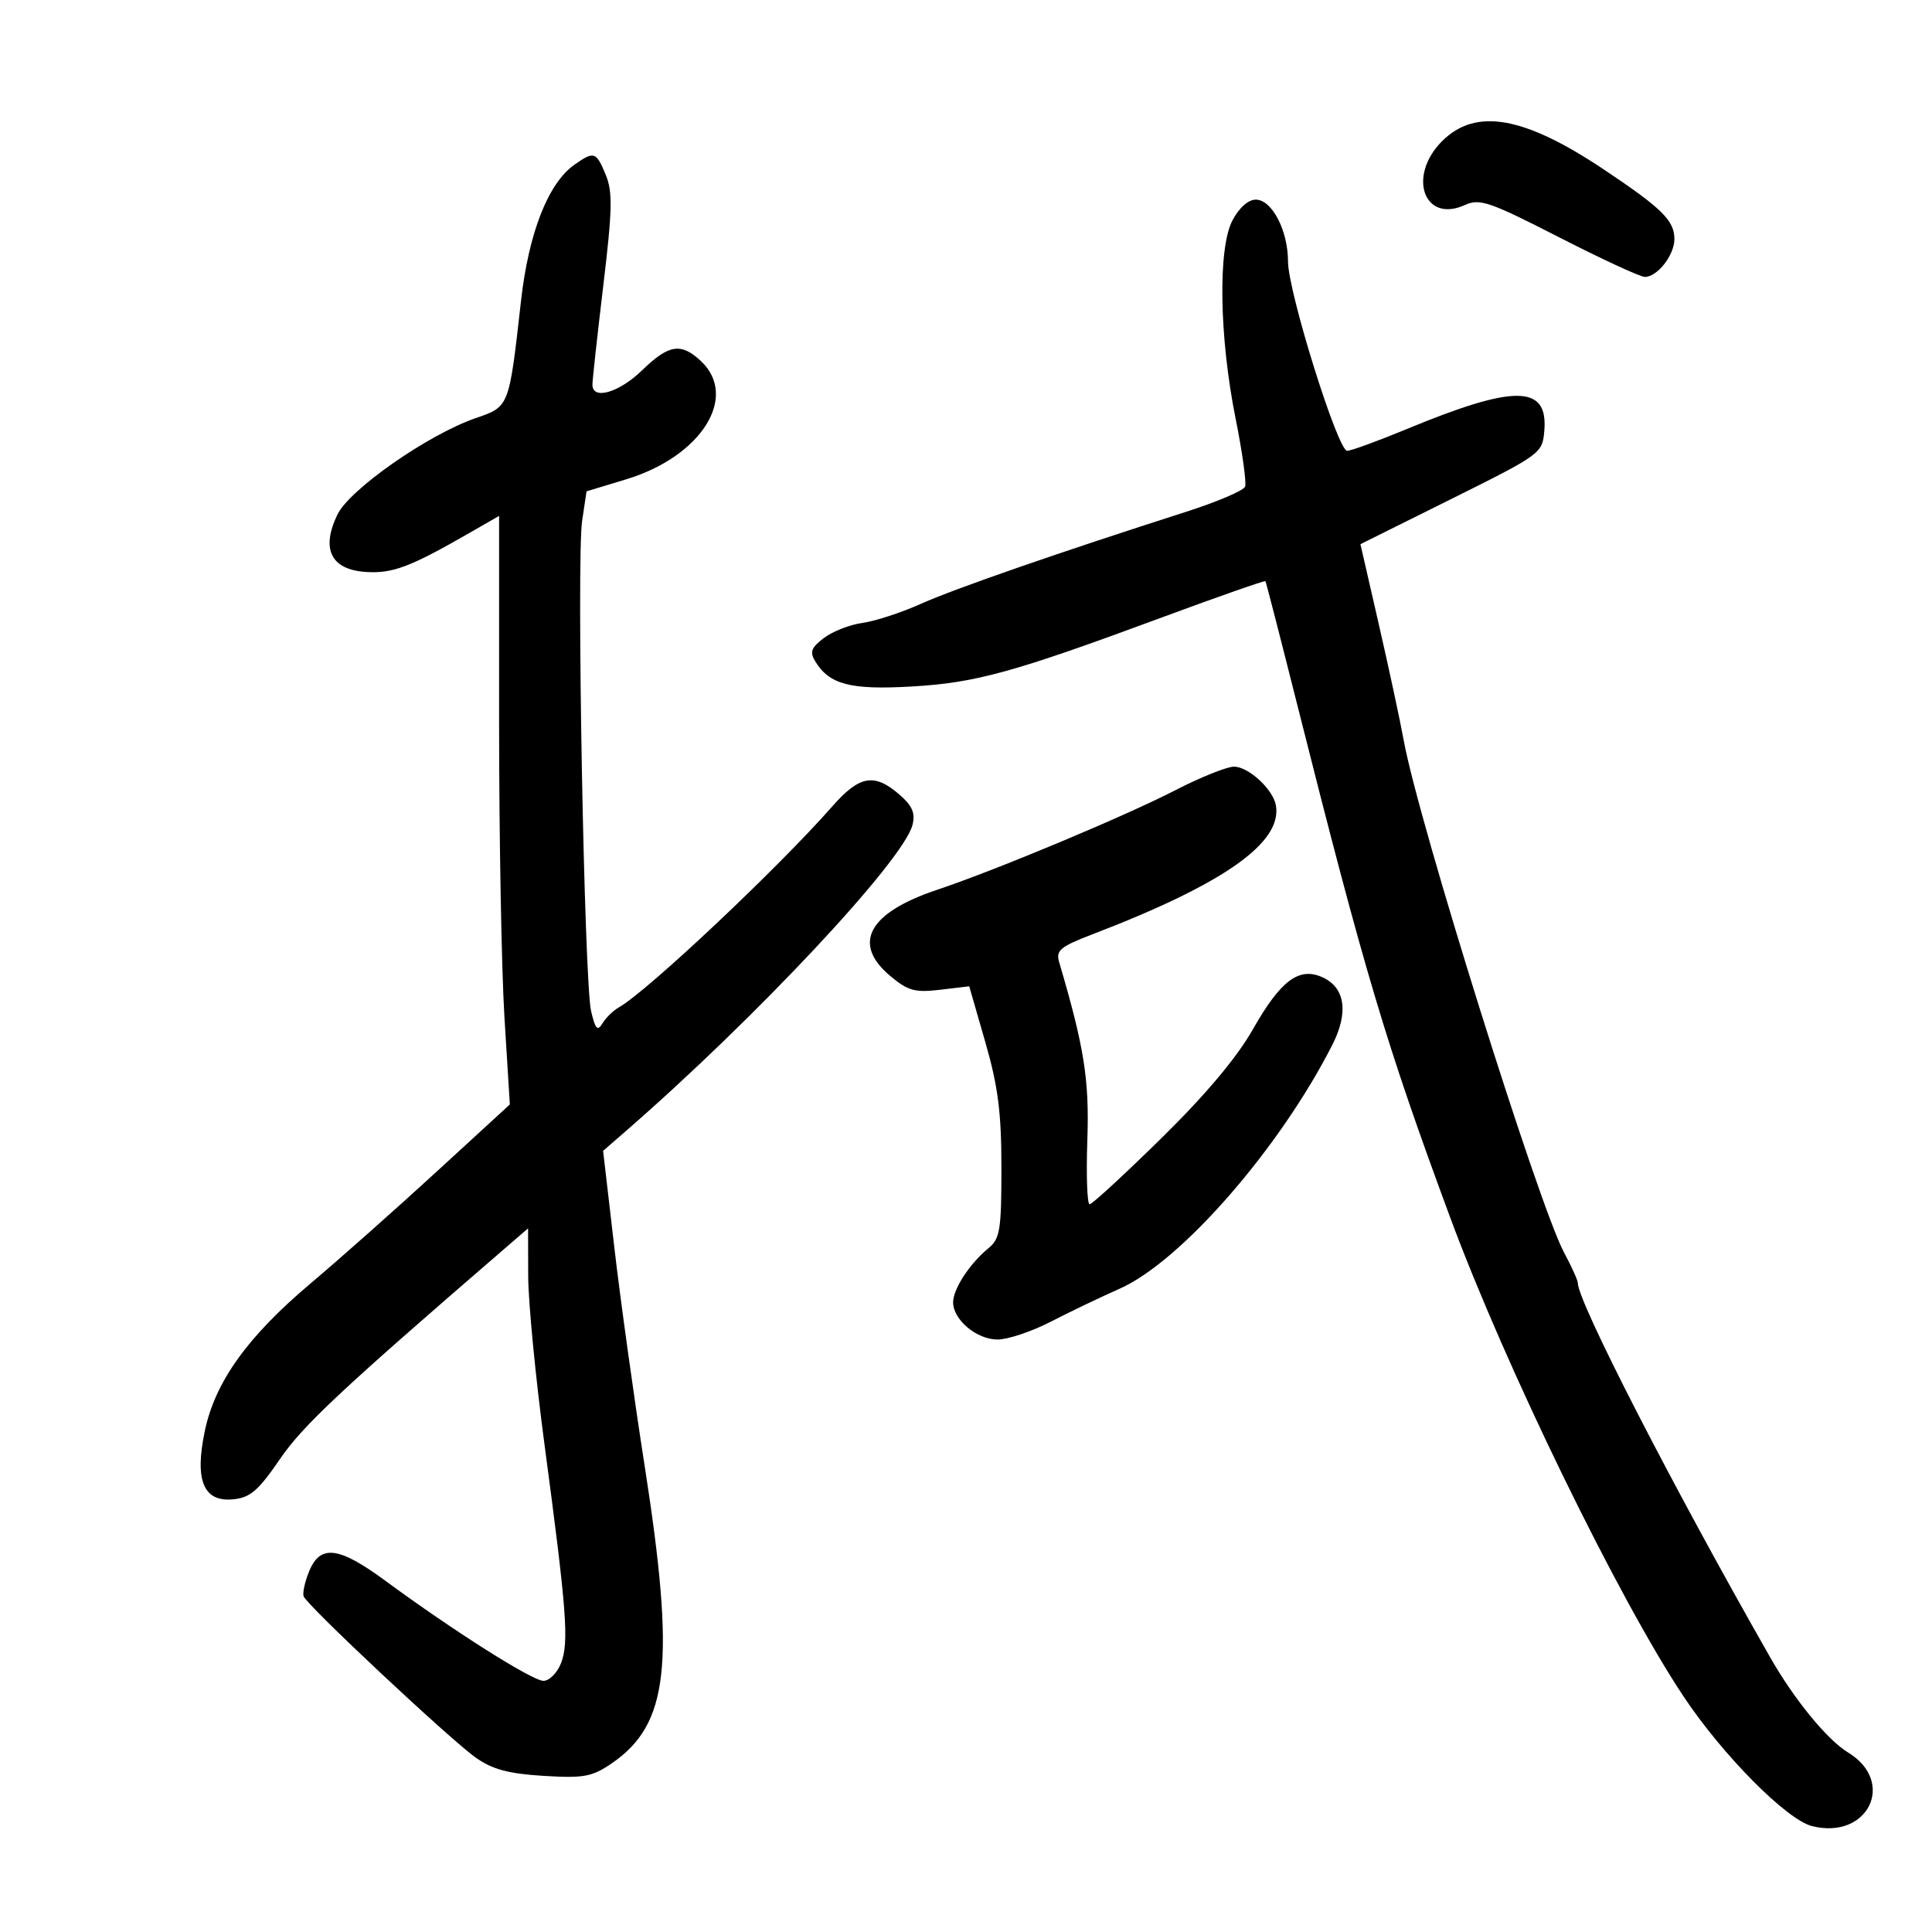 <svg xmlns="http://www.w3.org/2000/svg" width="300" height="300" viewBox="0 0 300 300" version="1.1">
	<path d="M 223.923 21.923 C 218.494 27.352, 221.121 34.725, 227.456 31.838 C 229.760 30.788, 231.269 31.304, 242.074 36.834 C 248.701 40.225, 254.700 43, 255.406 43 C 257.355 43, 260 39.620, 260 37.129 C 260 34.244, 258.075 32.347, 249 26.288 C 236.611 18.017, 229.131 16.715, 223.923 21.923 M 89.204 25.570 C 85.128 28.425, 82.091 36.161, 80.903 46.712 C 79.036 63.298, 79.105 63.118, 73.881 64.920 C 66.475 67.474, 54.265 75.996, 52.381 79.927 C 49.833 85.242, 51.379 88.415, 56.704 88.804 C 60.904 89.111, 63.618 88.094, 73 82.696 L 77.500 80.108 77.500 112.304 C 77.500 130.012, 77.875 150.575, 78.333 158 L 79.167 171.500 67.725 182 C 61.432 187.775, 52.666 195.550, 48.244 199.277 C 38.439 207.544, 33.406 214.561, 31.805 222.194 C 30.191 229.889, 31.592 233.265, 36.213 232.813 C 38.850 232.555, 40.120 231.463, 43.455 226.586 C 47.028 221.360, 52.859 215.893, 78.085 194.121 L 82 190.741 82.017 198.121 C 82.026 202.179, 83.177 214.050, 84.574 224.500 C 88.004 250.143, 88.373 255.030, 87.120 258.250 C 86.531 259.762, 85.301 261, 84.385 261 C 82.663 261, 70.416 253.247, 59.838 245.460 C 52.621 240.147, 49.748 239.780, 48.021 243.949 C 47.349 245.571, 46.957 247.339, 47.150 247.878 C 47.648 249.271, 69.825 270.054, 73.877 272.924 C 76.451 274.748, 78.947 275.421, 84.377 275.755 C 90.624 276.139, 91.923 275.904, 94.941 273.846 C 103.868 267.759, 104.909 258.372, 100.083 227.500 C 98.449 217.050, 96.333 201.796, 95.381 193.601 L 93.649 178.703 97.075 175.726 C 117.339 158.119, 140.311 133.592, 141.692 128.091 C 142.158 126.235, 141.660 125.104, 139.596 123.329 C 135.728 120.002, 133.447 120.421, 129.219 125.235 C 120.827 134.792, 100.489 153.946, 96.117 156.411 C 95.227 156.913, 94.072 158.038, 93.550 158.911 C 92.786 160.187, 92.439 159.810, 91.784 157 C 90.708 152.378, 89.507 86.772, 90.391 80.879 L 91.079 76.293 97.222 74.433 C 108.907 70.895, 114.770 61.590, 108.811 56.039 C 105.738 53.176, 103.842 53.480, 99.703 57.500 C 96.138 60.962, 92.008 62.168, 91.992 59.750 C 91.987 59.063, 92.744 52.153, 93.674 44.396 C 95.088 32.589, 95.151 29.779, 94.060 27.146 C 92.565 23.536, 92.253 23.434, 89.204 25.570 M 191.361 34.250 C 189.102 38.593, 189.326 52.347, 191.861 64.976 C 192.908 70.187, 193.572 74.952, 193.337 75.563 C 193.103 76.174, 188.993 77.929, 184.205 79.462 C 164.442 85.791, 148.173 91.437, 143 93.761 C 139.975 95.120, 135.895 96.453, 133.934 96.723 C 131.972 96.993, 129.272 98.047, 127.934 99.065 C 125.952 100.572, 125.704 101.249, 126.598 102.708 C 128.797 106.296, 132.049 107.145, 141.506 106.603 C 151.530 106.027, 157.235 104.455, 180.411 95.878 C 189.163 92.639, 196.401 90.104, 196.497 90.245 C 196.592 90.385, 198.766 98.825, 201.327 109 C 211.862 150.859, 215.213 162.102, 225.166 189 C 233.738 212.164, 251.294 248.205, 261.417 263.418 C 267.481 272.532, 277.424 282.566, 281.372 283.557 C 290.059 285.738, 294.485 276.698, 286.968 272.127 C 283.729 270.157, 278.613 263.907, 274.870 257.346 C 259.719 230.787, 245 202.137, 245 199.204 C 245 198.800, 244.038 196.677, 242.863 194.485 C 238.903 187.102, 220.236 127.485, 217.975 115 C 217.427 111.975, 215.689 103.875, 214.113 97 L 211.248 84.500 225.374 77.473 C 239.318 70.537, 239.504 70.401, 239.801 66.888 C 240.405 59.728, 235.226 59.669, 218.392 66.642 C 213.933 68.489, 209.790 70, 209.185 70 C 207.721 70, 200 45.277, 200 40.587 C 200 35.781, 197.506 31, 195 31 C 193.815 31, 192.389 32.274, 191.361 34.250 M 182.500 122.707 C 174.660 126.749, 154.644 135.115, 145.500 138.172 C 134.859 141.730, 132.251 146.509, 138.212 151.525 C 140.978 153.852, 142.056 154.154, 145.963 153.691 L 150.501 153.153 153.001 161.827 C 154.979 168.693, 155.500 172.758, 155.500 181.338 C 155.500 191.019, 155.283 192.354, 153.469 193.838 C 150.569 196.212, 148 200.150, 148 202.223 C 148 204.936, 151.658 208, 154.898 208 C 156.493 208, 160.205 206.758, 163.148 205.240 C 166.092 203.721, 170.916 201.411, 173.869 200.104 C 183.387 195.894, 198.715 178.318, 206.880 162.252 C 209.440 157.214, 208.883 153.359, 205.363 151.756 C 201.721 150.096, 198.861 152.231, 194.549 159.829 C 192.053 164.229, 187.211 169.990, 180.329 176.750 C 174.590 182.387, 169.581 187, 169.197 187.001 C 168.814 187.002, 168.654 182.537, 168.841 177.080 C 169.165 167.665, 168.374 162.663, 164.464 149.398 C 163.927 147.576, 164.621 146.998, 169.672 145.063 C 190.083 137.243, 199.204 130.808, 198.109 125 C 197.639 122.507, 193.786 118.997, 191.576 119.049 C 190.434 119.076, 186.350 120.722, 182.500 122.707" stroke="none" fill="black" fill-rule="evenodd"/>
</svg>
